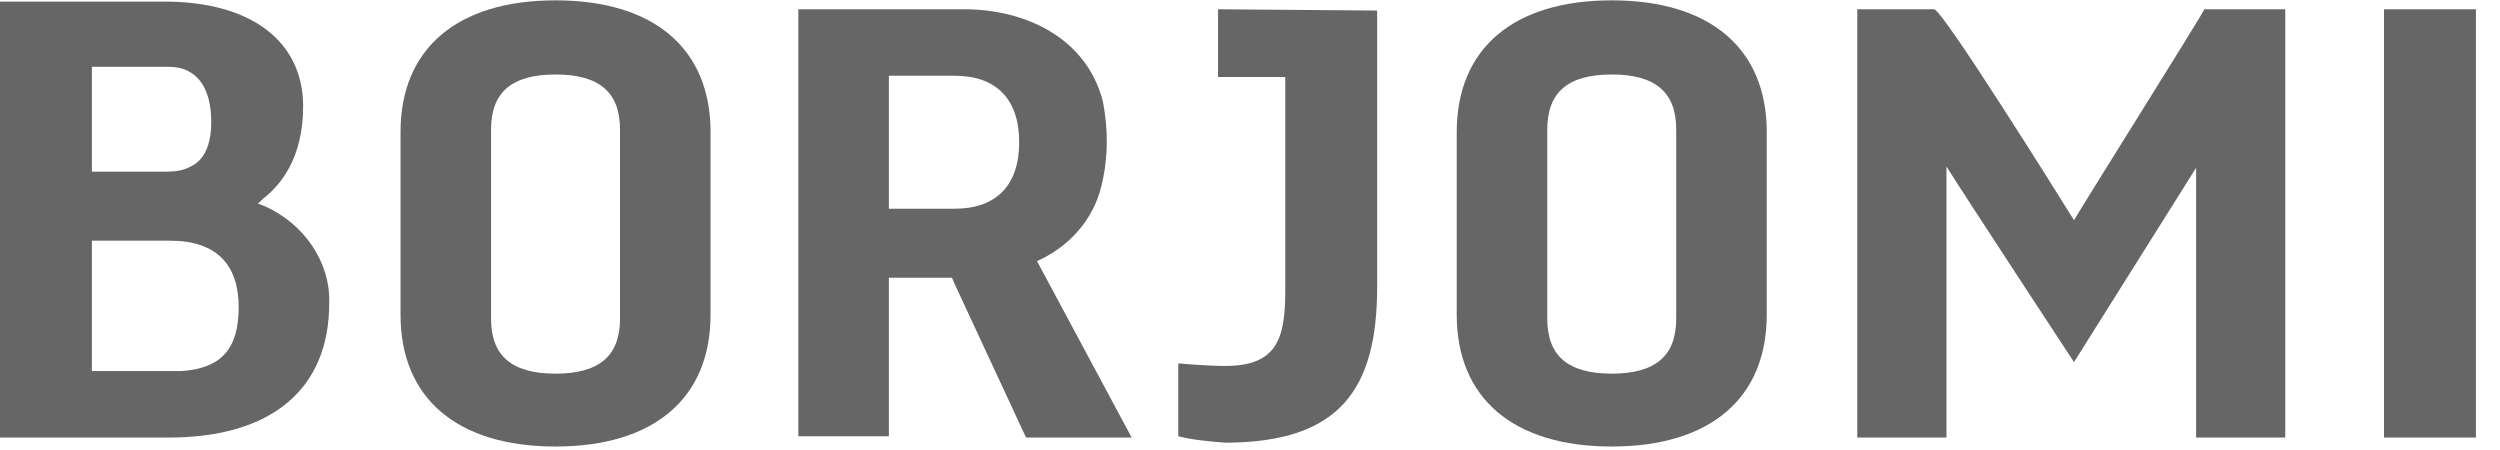 <svg width="200" height="36" viewBox="0 0 200 36" fill="none" xmlns="http://www.w3.org/2000/svg">
<path d="M21.179 16.493L20.63 16.288L21.069 15.879C22.386 14.856 24.252 12.708 24.252 8.515C24.252 3.299 20.082 0.128 13.168 0.128H0V35.005H13.498C21.728 35.005 26.337 31.119 26.337 24.266C26.446 20.993 24.361 17.924 21.179 16.493ZM16.899 9.742C16.899 11.583 16.351 12.81 15.253 13.322C14.705 13.629 14.046 13.731 13.388 13.731H7.352V5.344H13.498C15.802 5.344 16.899 7.083 16.899 9.742ZM7.352 29.687V19.254H13.607C17.338 19.254 19.094 21.197 19.094 24.573C19.094 27.948 17.668 29.482 14.485 29.687H7.352Z" fill="#666666"/>
<path d="M97.444 0.741V6.162H102.821V23.345C102.821 27.231 102.053 29.277 97.993 29.277C96.566 29.277 94.262 29.073 94.262 29.073V34.902C95.469 35.209 96.786 35.312 97.993 35.414C107.211 35.414 110.173 31.118 110.173 22.936C110.173 22.936 110.173 5.855 110.173 0.843L97.444 0.741Z" fill="#666666"/>
<path d="M165.921 17.617C164.714 15.674 155.387 0.741 154.728 0.741H148.583V35.004H155.716V13.321C157.252 15.776 165.921 28.97 165.921 28.97C165.921 28.97 174.152 15.878 175.688 13.424V35.004H182.821V0.741H176.346C176.456 0.741 166.689 16.288 165.921 17.617Z" fill="#666666"/>
<path d="M198.073 0.741H190.721V35.004H198.073V0.741Z" fill="#666666"/>
<path d="M88.119 14.856C88.667 12.605 88.667 10.355 88.228 8.105C86.912 2.991 81.974 0.741 77.145 0.741H63.867V34.902H71.11V22.22H76.158L76.377 22.731L82.083 35.004H90.533C90.533 35.004 83.4 21.708 82.961 20.89C85.485 19.765 87.46 17.617 88.119 14.856ZM71.11 6.06H76.377C79.669 6.06 81.535 7.901 81.535 11.378C81.535 14.856 79.669 16.697 76.377 16.697H71.11V6.06Z" fill="#666666"/>
<path d="M128.939 0.027C121.038 0.027 116.539 3.913 116.539 10.561V25.187C116.539 31.835 121.038 35.722 128.939 35.722C136.84 35.722 141.339 31.835 141.339 25.187V10.561C141.339 3.913 136.84 0.027 128.939 0.027ZM123.782 10.357C123.782 7.391 125.428 5.959 128.939 5.959C132.451 5.959 134.097 7.391 134.097 10.357V25.494C134.097 28.46 132.451 29.892 128.939 29.892C125.428 29.892 123.782 28.46 123.782 25.494V10.357Z" fill="#666666"/>
<path d="M44.443 0.027C36.542 0.027 32.043 3.913 32.043 10.561V25.187C32.043 31.835 36.542 35.722 44.443 35.722C52.344 35.722 56.843 31.835 56.843 25.187V10.561C56.843 3.913 52.344 0.027 44.443 0.027ZM39.285 10.357C39.285 7.391 40.931 5.959 44.443 5.959C47.955 5.959 49.601 7.391 49.601 10.357V25.494C49.601 28.46 47.955 29.892 44.443 29.892C40.931 29.892 39.285 28.46 39.285 25.494V10.357Z" fill="#666666"/>
</svg>
